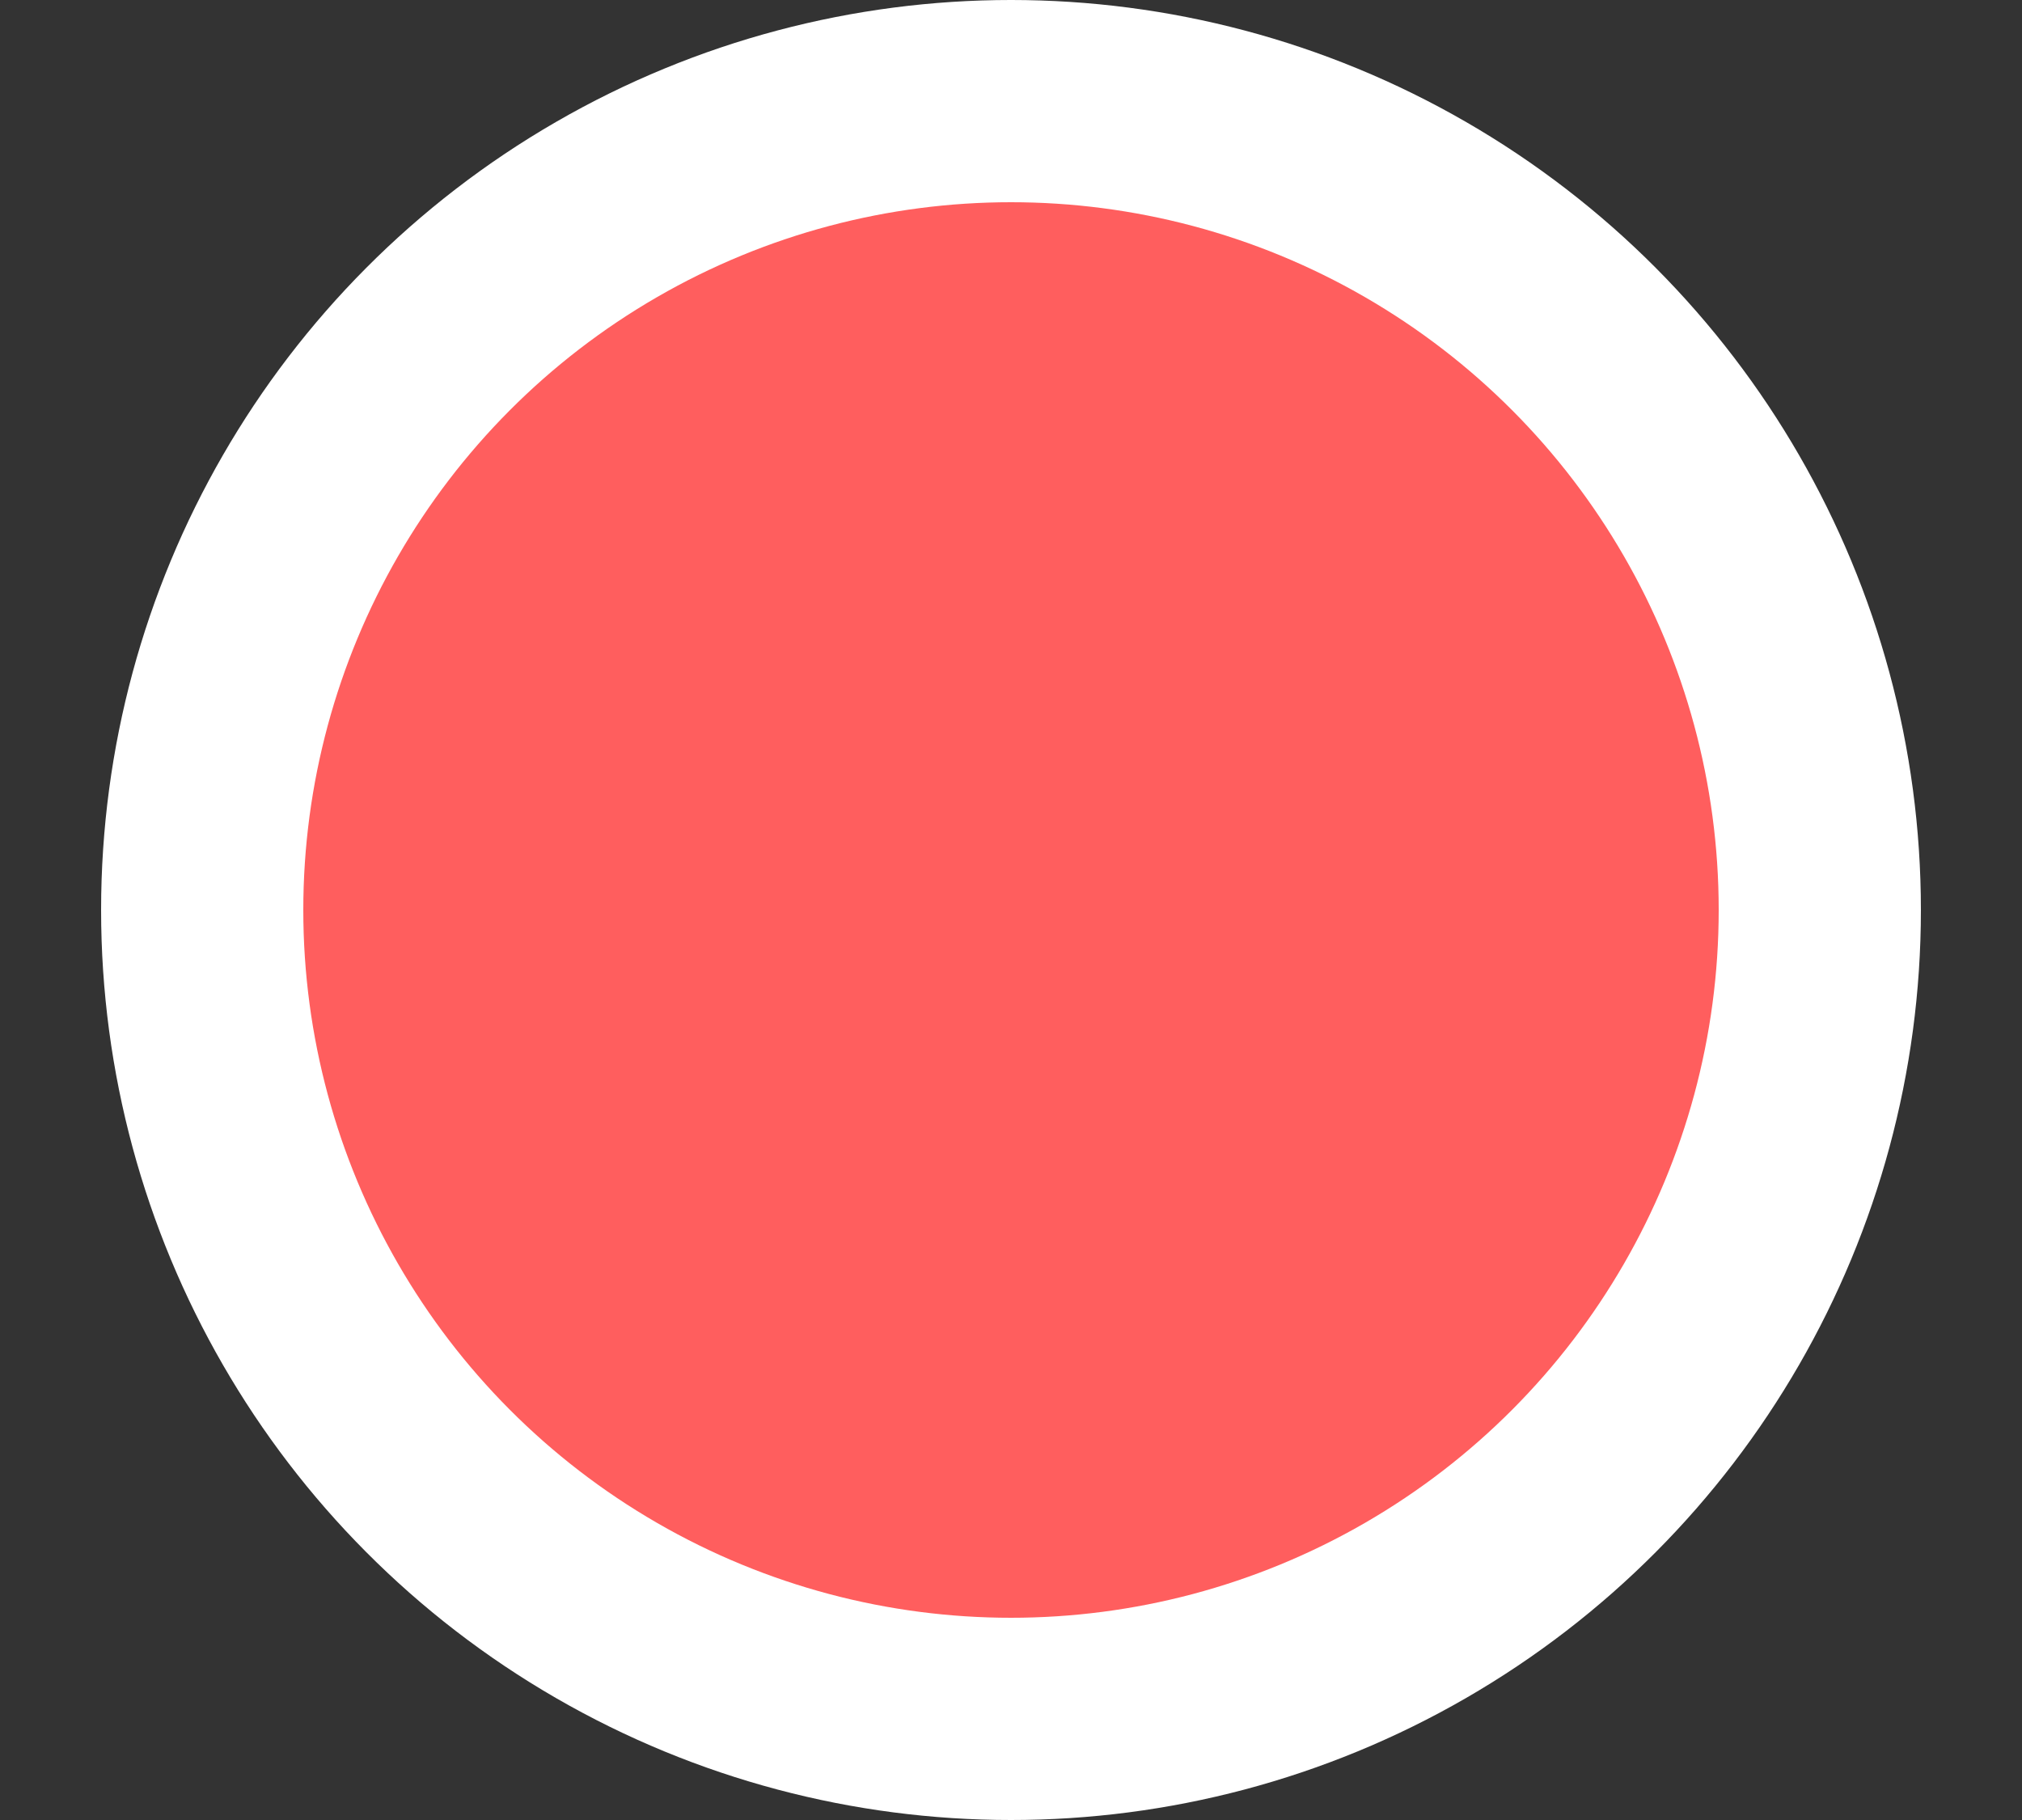 <svg width="10" height="9" viewBox="0 0 10 9" fill="none" xmlns="http://www.w3.org/2000/svg">
<rect x="0" y="0" width="10" height="9" fill="#333333" stroke="none"/>
<circle cx="5" cy="4.5" r="4.5" fill="white"/>
<circle cx="5" cy="4.5" r="3.5" fill="#FF5E5E"/>
</svg>
